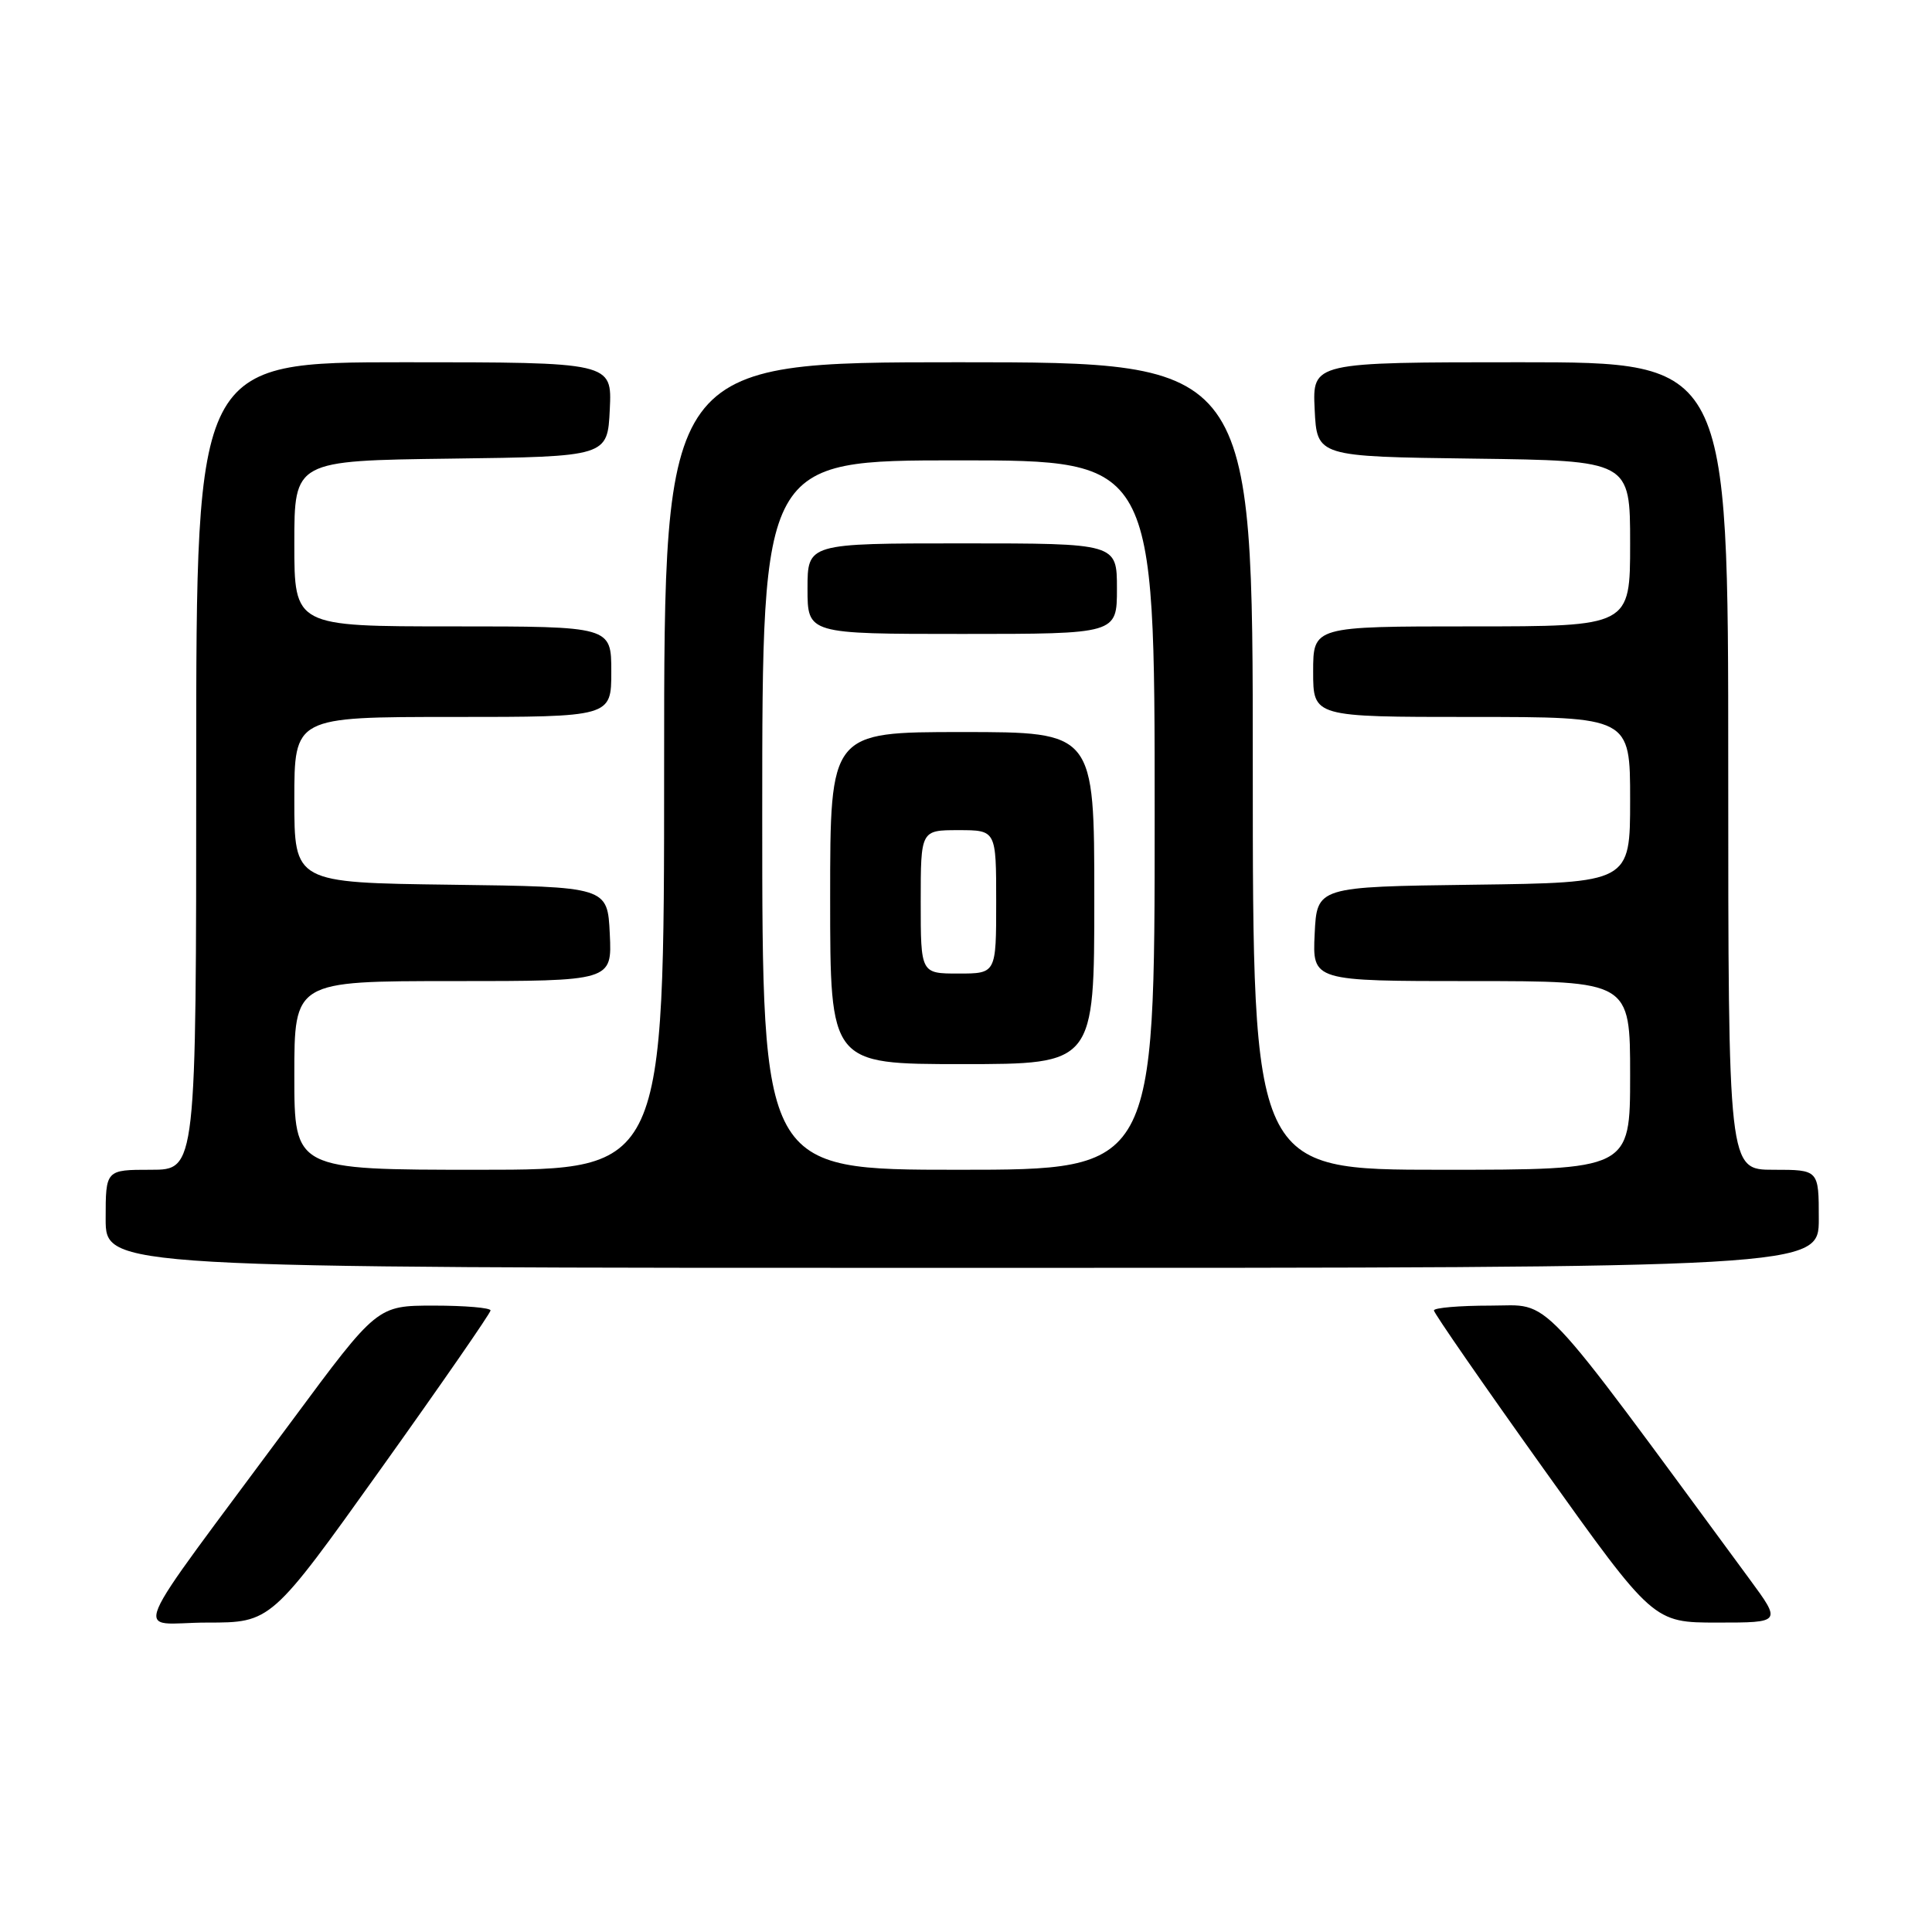 <?xml version="1.0" encoding="UTF-8" standalone="no"?>
<!DOCTYPE svg PUBLIC "-//W3C//DTD SVG 1.1//EN" "http://www.w3.org/Graphics/SVG/1.1/DTD/svg11.dtd" >
<svg xmlns="http://www.w3.org/2000/svg" xmlns:xlink="http://www.w3.org/1999/xlink" version="1.1" viewBox="0 0 256 256">
 <g >
 <path fill="currentColor"
d=" M 50.46 194.64 C 58.46 183.44 65.00 173.99 65.00 173.64 C 65.00 173.29 61.62 173.00 57.49 173.00 C 49.98 173.00 49.98 173.00 38.69 188.25 C 16.22 218.60 17.74 215.00 27.43 215.00 C 35.92 215.00 35.92 215.00 50.46 194.64 Z  M 231.83 209.25 C 203.17 170.30 205.73 173.00 197.51 173.00 C 193.38 173.00 190.00 173.29 190.00 173.64 C 190.00 173.99 196.54 183.44 204.54 194.64 C 219.08 215.00 219.08 215.00 227.57 215.00 C 236.06 215.00 236.06 215.00 231.83 209.25 Z  M 241.00 161.50 C 241.00 155.00 241.00 155.00 235.00 155.00 C 229.00 155.00 229.00 155.00 229.00 101.50 C 229.00 48.00 229.00 48.00 201.45 48.00 C 173.90 48.00 173.90 48.00 174.20 54.25 C 174.50 60.50 174.50 60.50 195.25 60.77 C 216.00 61.04 216.00 61.04 216.00 72.02 C 216.00 83.00 216.00 83.00 195.00 83.00 C 174.00 83.00 174.00 83.00 174.00 89.00 C 174.00 95.00 174.00 95.00 195.00 95.00 C 216.00 95.00 216.00 95.00 216.00 105.98 C 216.00 116.96 216.00 116.96 195.25 117.23 C 174.50 117.50 174.50 117.50 174.20 123.75 C 173.90 130.00 173.90 130.00 194.95 130.00 C 216.00 130.00 216.00 130.00 216.00 142.50 C 216.00 155.00 216.00 155.00 191.00 155.00 C 166.00 155.00 166.00 155.00 166.00 101.50 C 166.00 48.00 166.00 48.00 127.00 48.00 C 88.00 48.00 88.00 48.00 88.00 101.50 C 88.00 155.00 88.00 155.00 63.50 155.00 C 39.00 155.00 39.00 155.00 39.00 142.50 C 39.00 130.00 39.00 130.00 60.05 130.00 C 81.10 130.00 81.10 130.00 80.80 123.75 C 80.50 117.50 80.50 117.50 59.75 117.23 C 39.00 116.96 39.00 116.96 39.00 105.98 C 39.00 95.00 39.00 95.00 60.00 95.00 C 81.00 95.00 81.00 95.00 81.00 89.00 C 81.00 83.00 81.00 83.00 60.00 83.00 C 39.00 83.00 39.00 83.00 39.00 72.02 C 39.00 61.04 39.00 61.04 59.75 60.77 C 80.50 60.50 80.50 60.50 80.80 54.25 C 81.10 48.00 81.10 48.00 53.55 48.00 C 26.00 48.00 26.00 48.00 26.00 101.50 C 26.00 155.00 26.00 155.00 20.00 155.00 C 14.00 155.00 14.00 155.00 14.00 161.50 C 14.00 168.00 14.00 168.00 127.50 168.00 C 241.00 168.00 241.00 168.00 241.00 161.50 Z  M 101.00 108.00 C 101.00 61.00 101.00 61.00 127.00 61.00 C 153.00 61.00 153.00 61.00 153.00 108.00 C 153.00 155.00 153.00 155.00 127.00 155.00 C 101.00 155.00 101.00 155.00 101.00 108.00 Z  M 145.00 119.00 C 145.00 97.00 145.00 97.00 127.50 97.00 C 110.00 97.00 110.00 97.00 110.00 119.00 C 110.00 141.00 110.00 141.00 127.50 141.00 C 145.00 141.00 145.00 141.00 145.00 119.00 Z  M 148.00 78.00 C 148.00 72.00 148.00 72.00 127.50 72.00 C 107.00 72.00 107.00 72.00 107.00 78.00 C 107.00 84.00 107.00 84.00 127.50 84.00 C 148.00 84.00 148.00 84.00 148.00 78.00 Z  M 122.00 119.50 C 122.00 110.00 122.00 110.00 127.00 110.00 C 132.00 110.00 132.00 110.00 132.00 119.50 C 132.00 129.00 132.00 129.00 127.00 129.00 C 122.00 129.00 122.00 129.00 122.00 119.50 Z "/>
</g>
</svg>